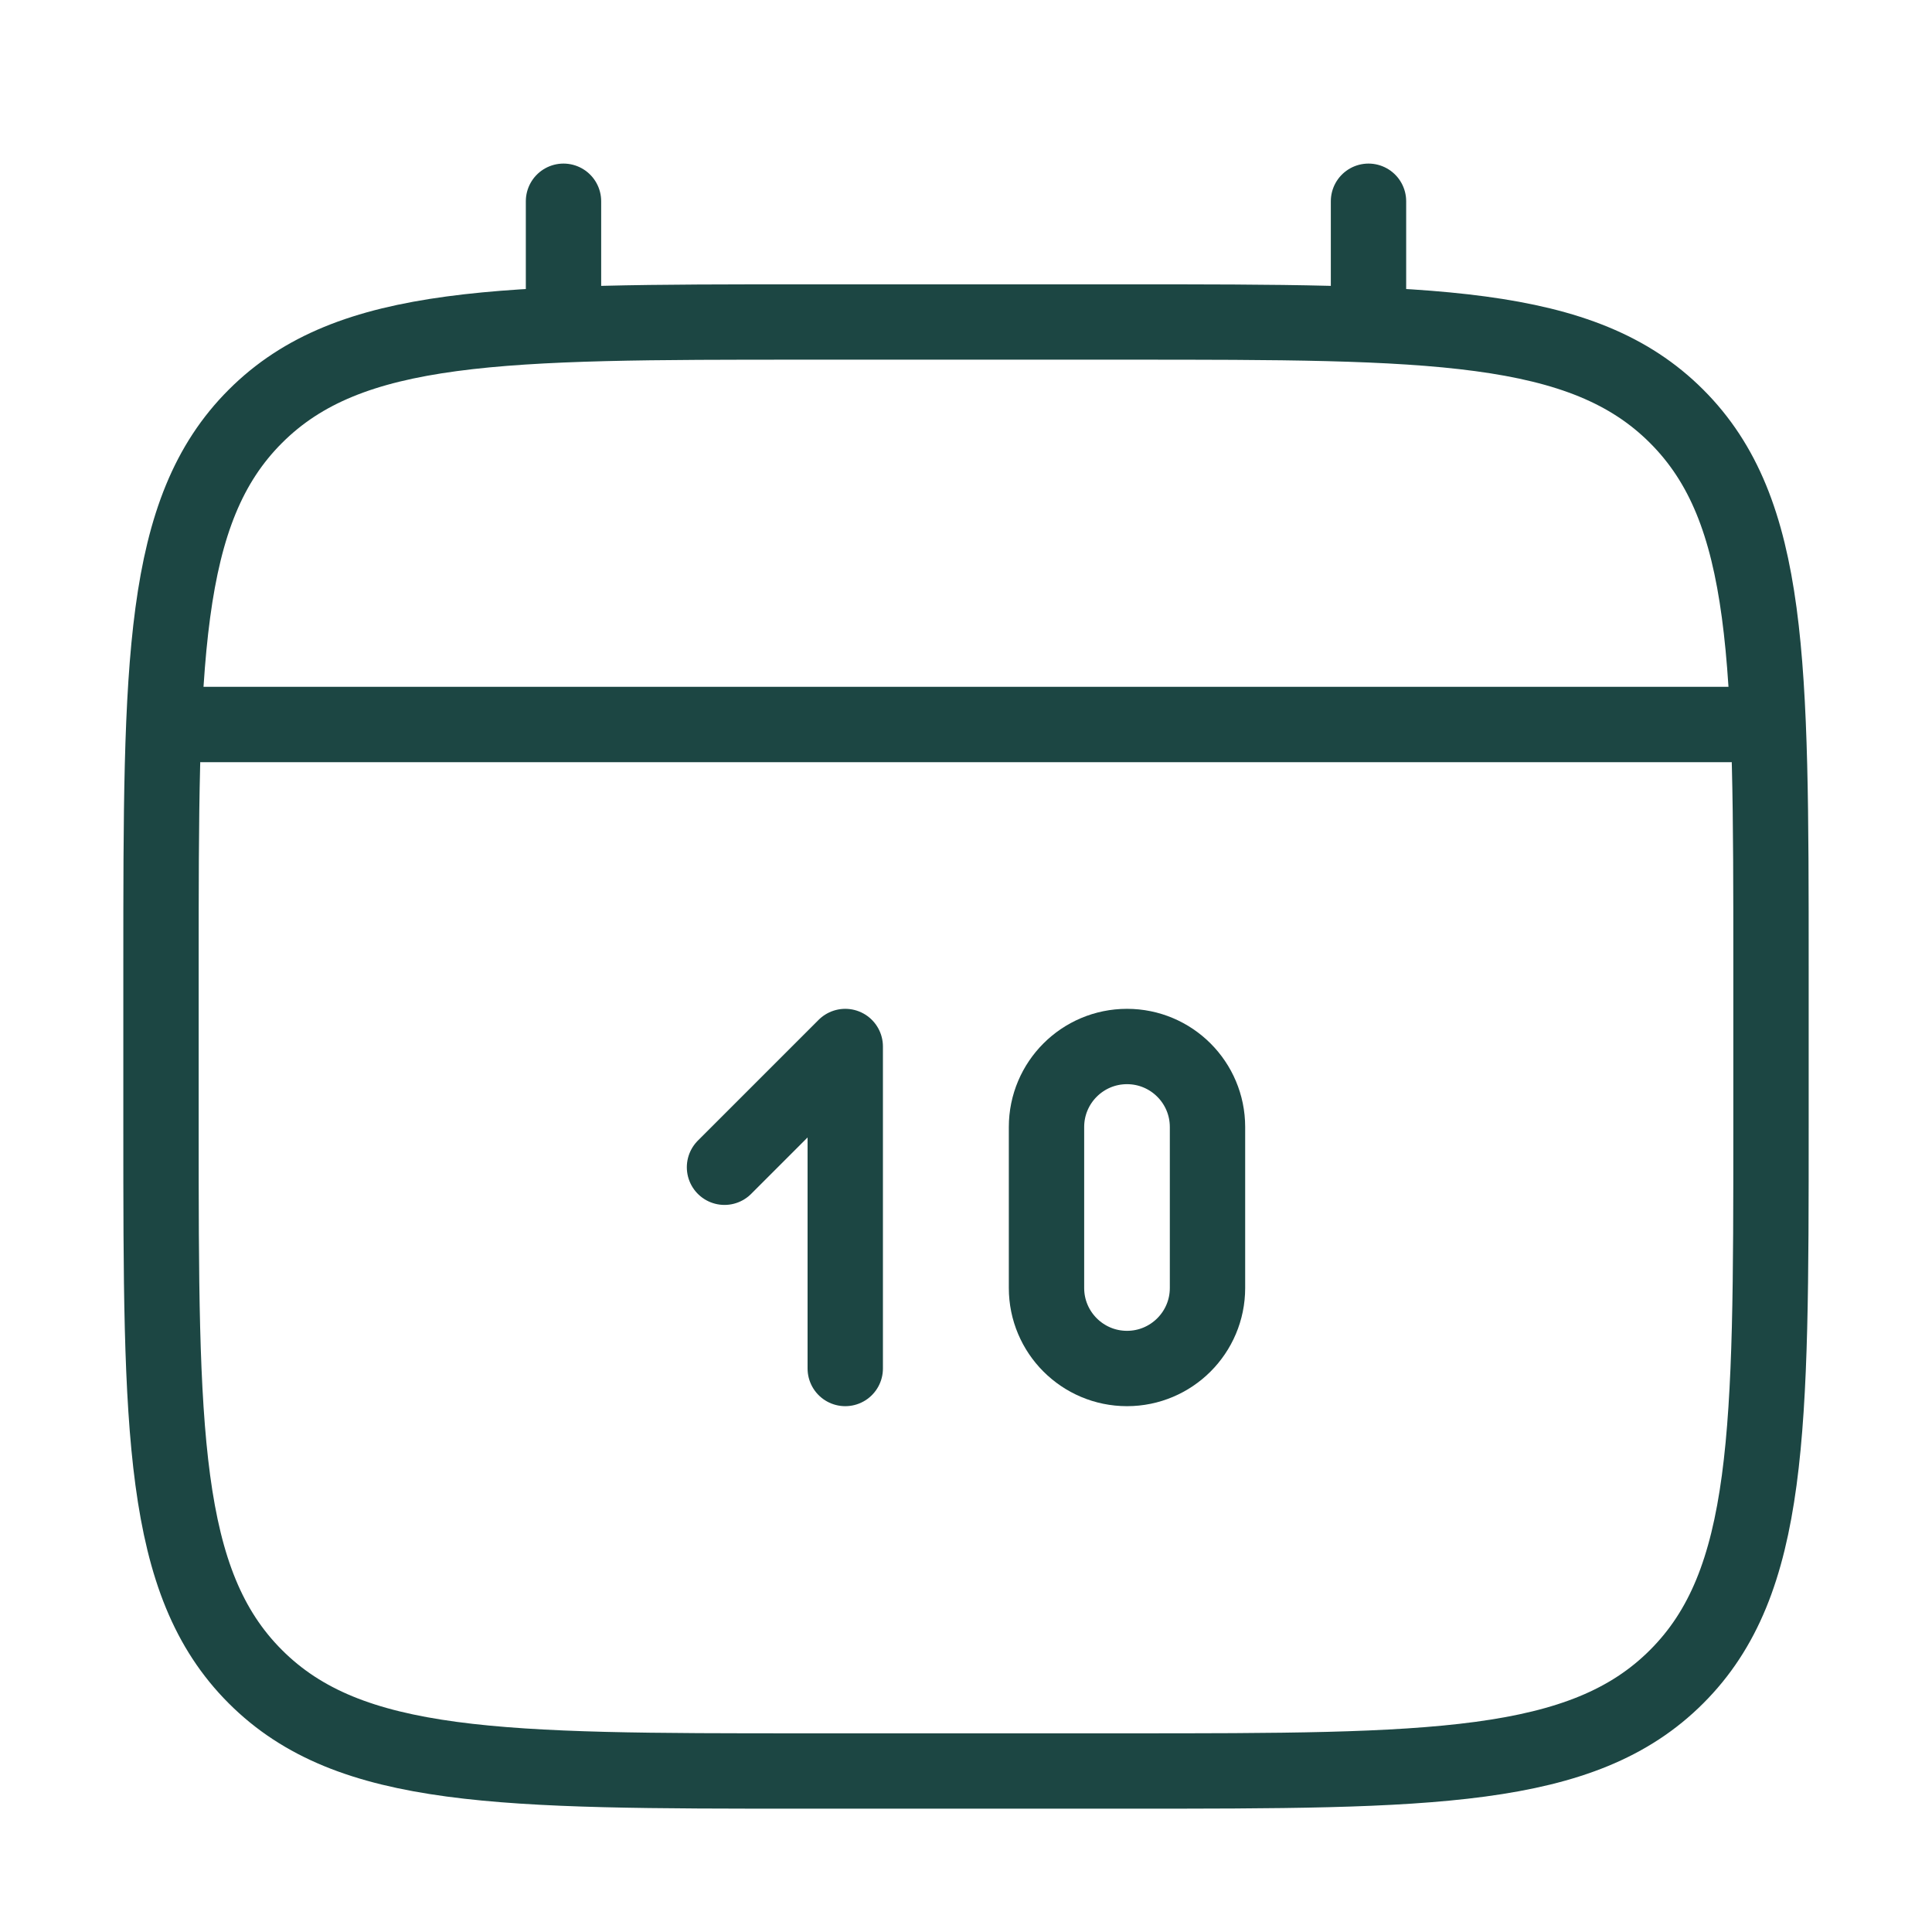 <!DOCTYPE svg PUBLIC "-//W3C//DTD SVG 1.1//EN" "http://www.w3.org/Graphics/SVG/1.1/DTD/svg11.dtd">
<!-- Uploaded to: SVG Repo, www.svgrepo.com, Transformed by: SVG Repo Mixer Tools -->
<svg width="800px" height="800px" viewBox="0 0 24 24" fill="none" xmlns="http://www.w3.org/2000/svg">
<g id="SVGRepo_bgCarrier" stroke-width="0"/>
<g id="SVGRepo_tracerCarrier" stroke-linecap="round" stroke-linejoin="round"/>
<g id="SVGRepo_iconCarrier"> <path d="M2 12C2 8.229 2 6.343 3.172 5.172C4.343 4 6.229 4 10 4H14C17.771 4 19.657 4 20.828 5.172C22 6.343 22 8.229 22 12V14C22 17.771 22 19.657 20.828 20.828C19.657 22 17.771 22 14 22H10C6.229 22 4.343 22 3.172 20.828C2 19.657 2 17.771 2 14V12Z" stroke="#1c4643" stroke-width="0.936"/> <path d="M7 4V2.5" stroke="#1c4643" stroke-width="0.936" stroke-linecap="round"/> <path d="M17 4V2.5" stroke="#1c4643" stroke-width="0.936" stroke-linecap="round"/> <path d="M9 14.5L10.5 13V17" stroke="#1c4643" stroke-width="0.936" stroke-linecap="round" stroke-linejoin="round"/> <path d="M13 16V14C13 13.448 13.448 13 14 13C14.552 13 15 13.448 15 14V16C15 16.552 14.552 17 14 17C13.448 17 13 16.552 13 16Z" stroke="#1c4643" stroke-width="0.936" stroke-linecap="round"/> <path d="M2.5 9H21.5" stroke="#1c4643" stroke-width="0.936" stroke-linecap="round"/> </g>
</svg>
